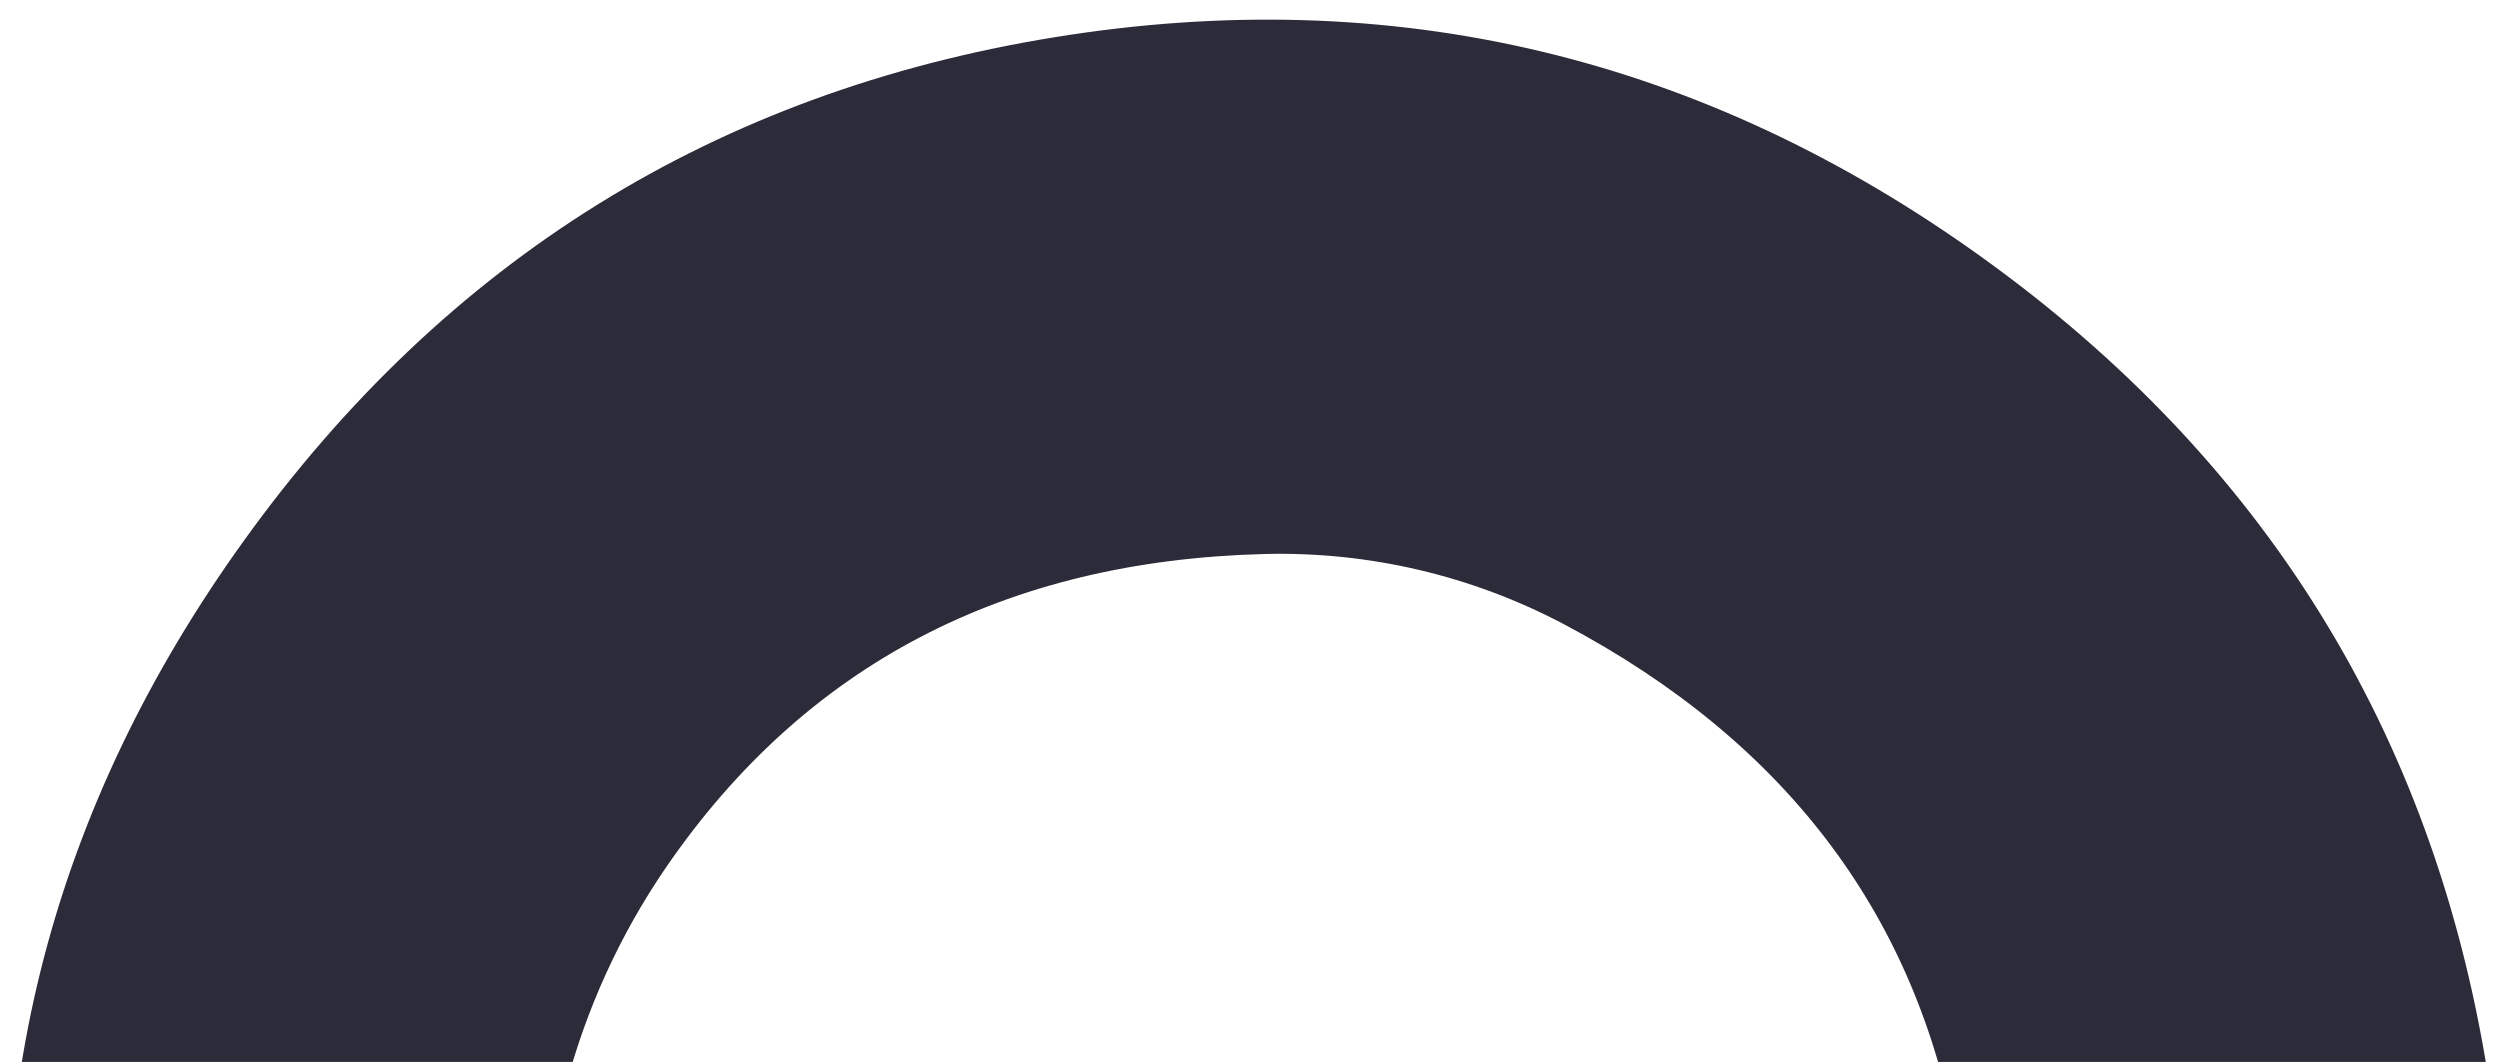 <svg width="113" height="48" viewBox="0 0 113 48" fill="none" xmlns="http://www.w3.org/2000/svg">
<path d="M89.638 11.669C76.95 2.528 62.957 -0.8 47.659 1.684C32.36 4.168 20.148 11.753 11.024 24.439C2.384 36.447 -1.043 49.633 0.743 63.995L24.645 60.116C23.981 52.719 25.912 45.324 30.107 39.202C36.388 30.059 45.406 25.339 57.161 25.041C61.864 24.922 66.519 26.013 70.68 28.21C80.86 33.594 86.817 41.598 88.553 52.221L112.416 48.35C109.916 33.034 102.324 20.807 89.638 11.669Z" fill="#2B2B39"/>
</svg>
